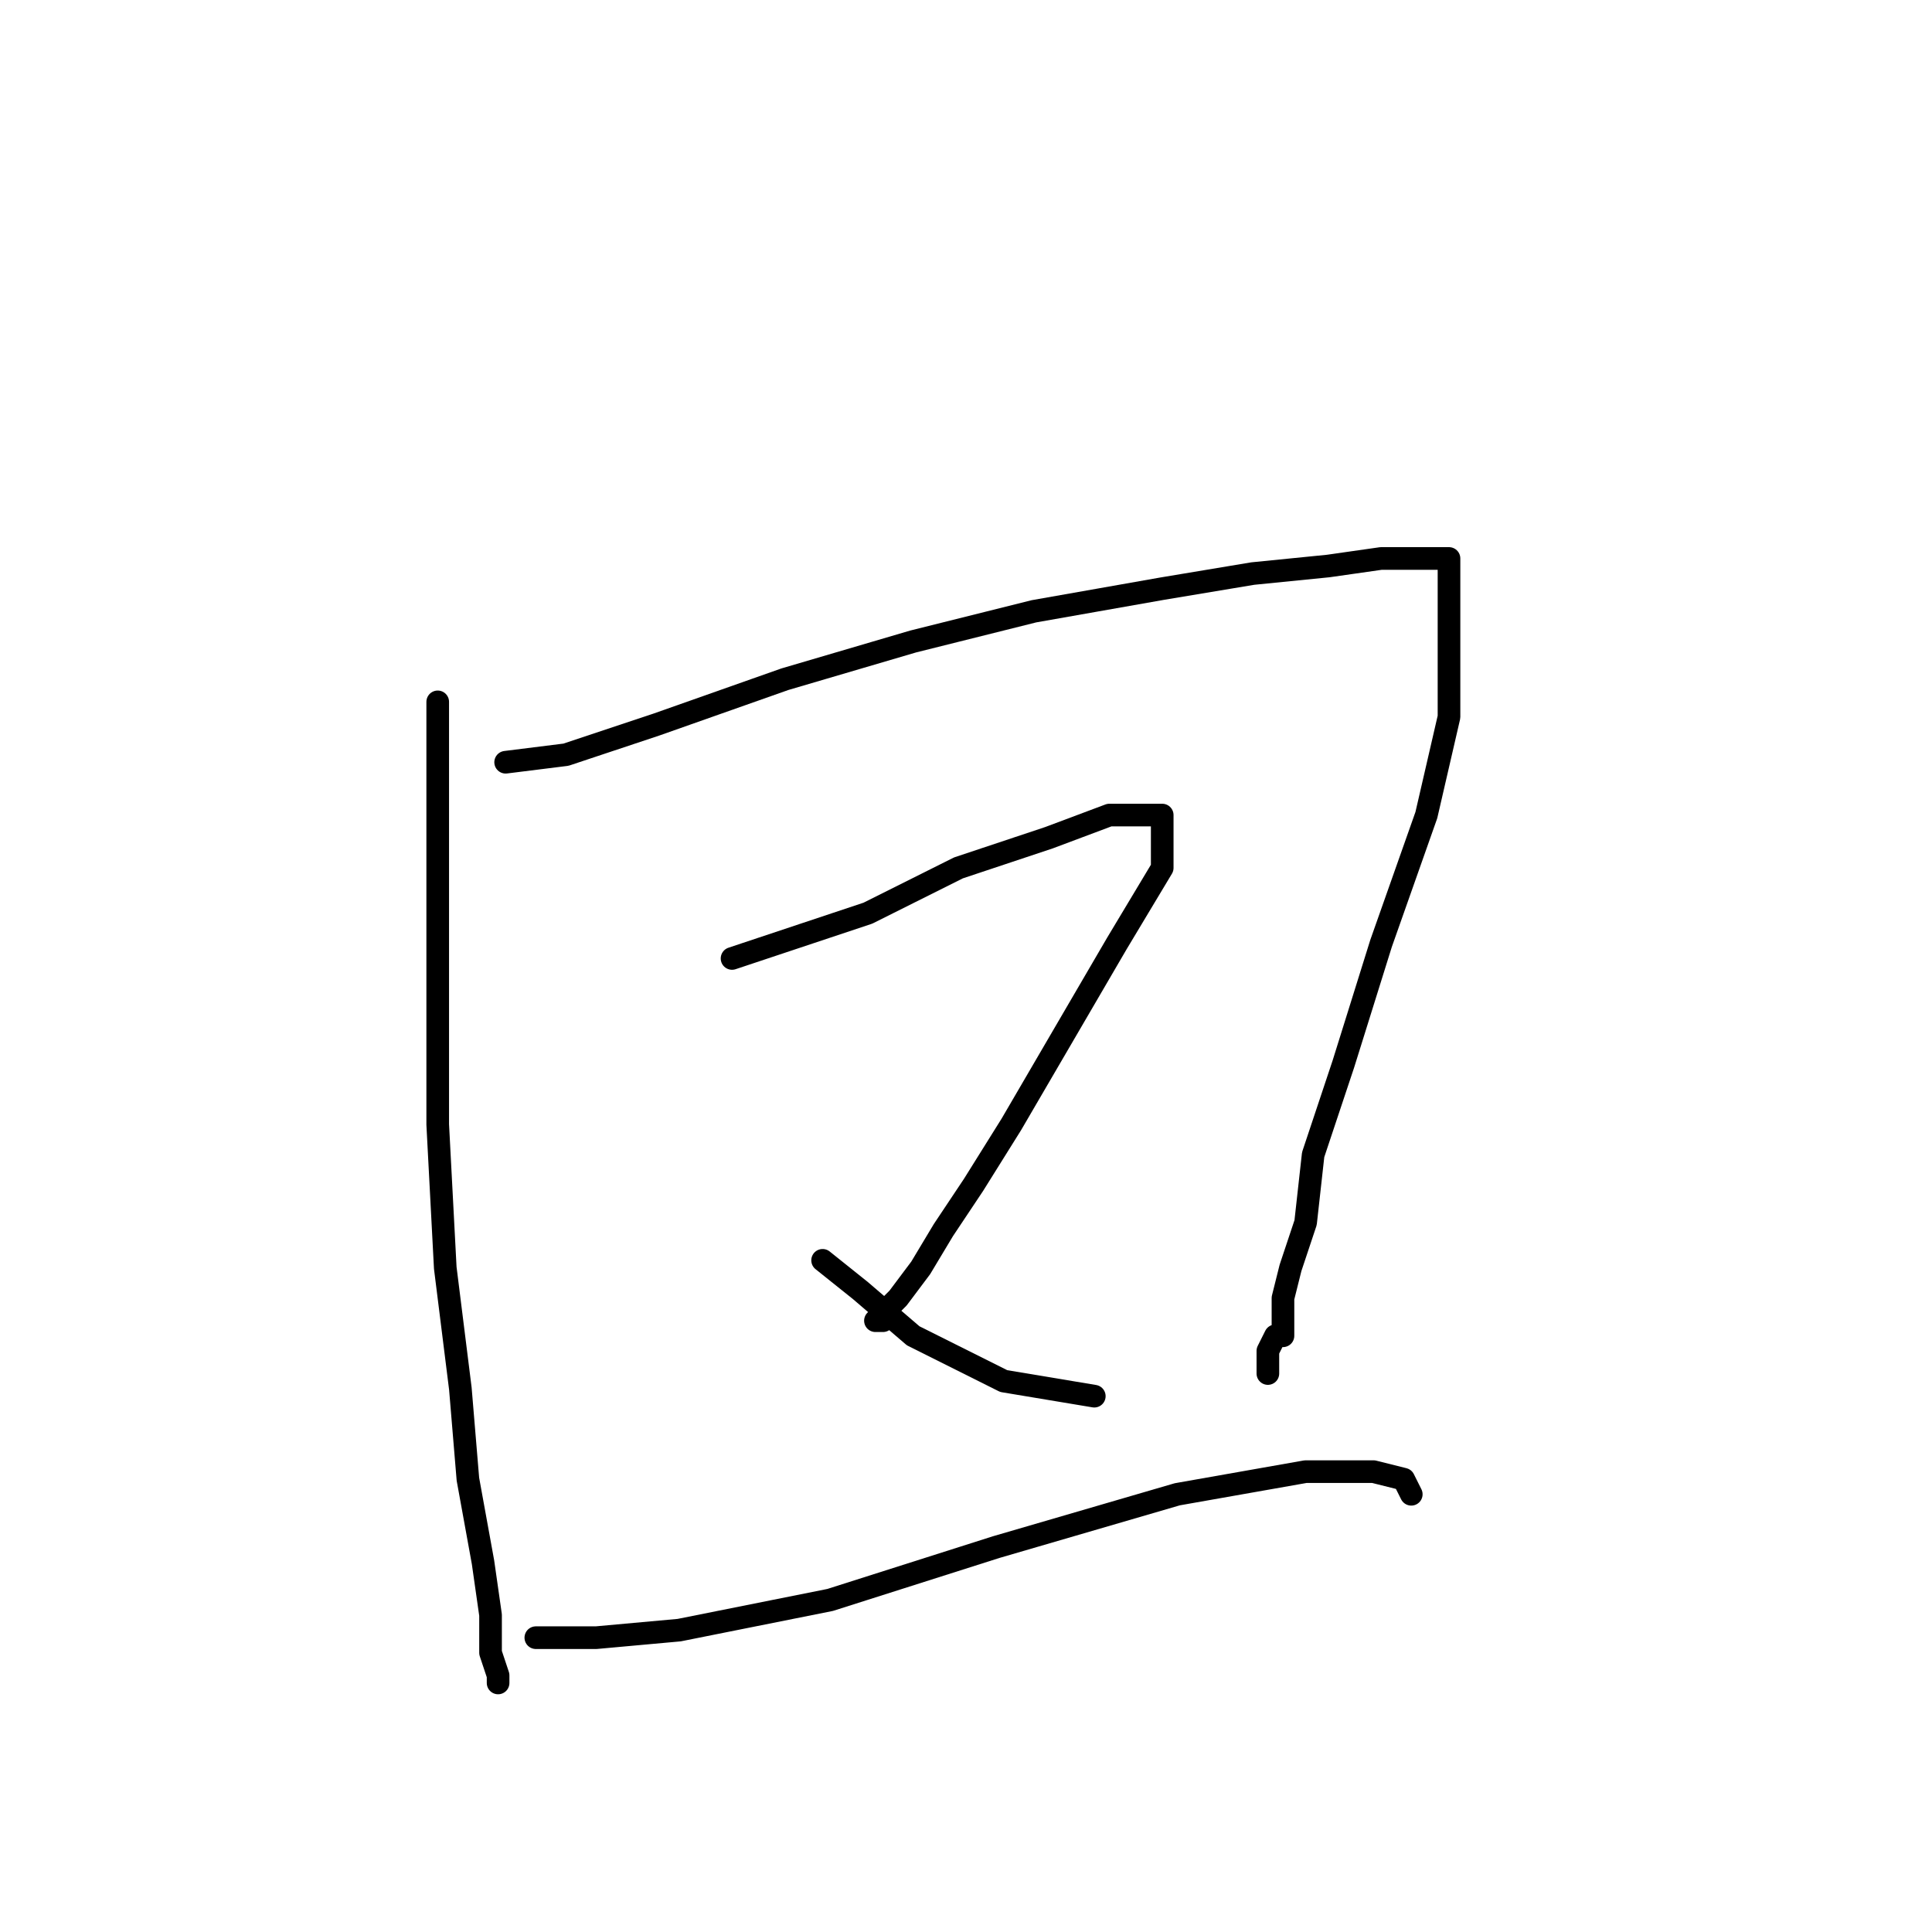 <?xml version="1.0" standalone="no"?>
    <svg width="256" height="256" xmlns="http://www.w3.org/2000/svg" version="1.1">
    <polyline stroke="black" stroke-width="3" stroke-linecap="round" fill="transparent" stroke-linejoin="round" points="58 93 58 108 58 127 58 149 59 168 61 184 62 196 64 207 65 214 65 219 66 222 66 223 66 223 " />
        <polyline stroke="black" stroke-width="3" stroke-linecap="round" fill="transparent" stroke-linejoin="round" points="67 101 75 100 87 96 104 90 121 85 137 81 154 78 166 76 176 75 183 74 187 74 190 74 191 74 192 74 192 77 192 80 192 87 192 95 189 108 183 125 178 141 174 153 173 162 171 168 170 172 170 175 170 177 169 177 168 179 168 180 168 181 168 182 168 182 " />
        <polyline stroke="black" stroke-width="3" stroke-linecap="round" fill="transparent" stroke-linejoin="round" points="97 127 103 125 115 121 127 115 139 111 147 108 151 108 153 108 154 108 154 115 148 125 141 137 134 149 129 157 125 163 122 168 119 172 117 174 117 175 116 175 116 175 " />
        <polyline stroke="black" stroke-width="3" stroke-linecap="round" fill="transparent" stroke-linejoin="round" points="109 167 114 171 121 177 127 180 133 183 139 184 145 185 145 185 " />
        <polyline stroke="black" stroke-width="3" stroke-linecap="round" fill="transparent" stroke-linejoin="round" points="71 217 79 217 90 216 110 212 132 205 156 198 173 195 182 195 186 196 187 198 187 198 " />
        </svg>